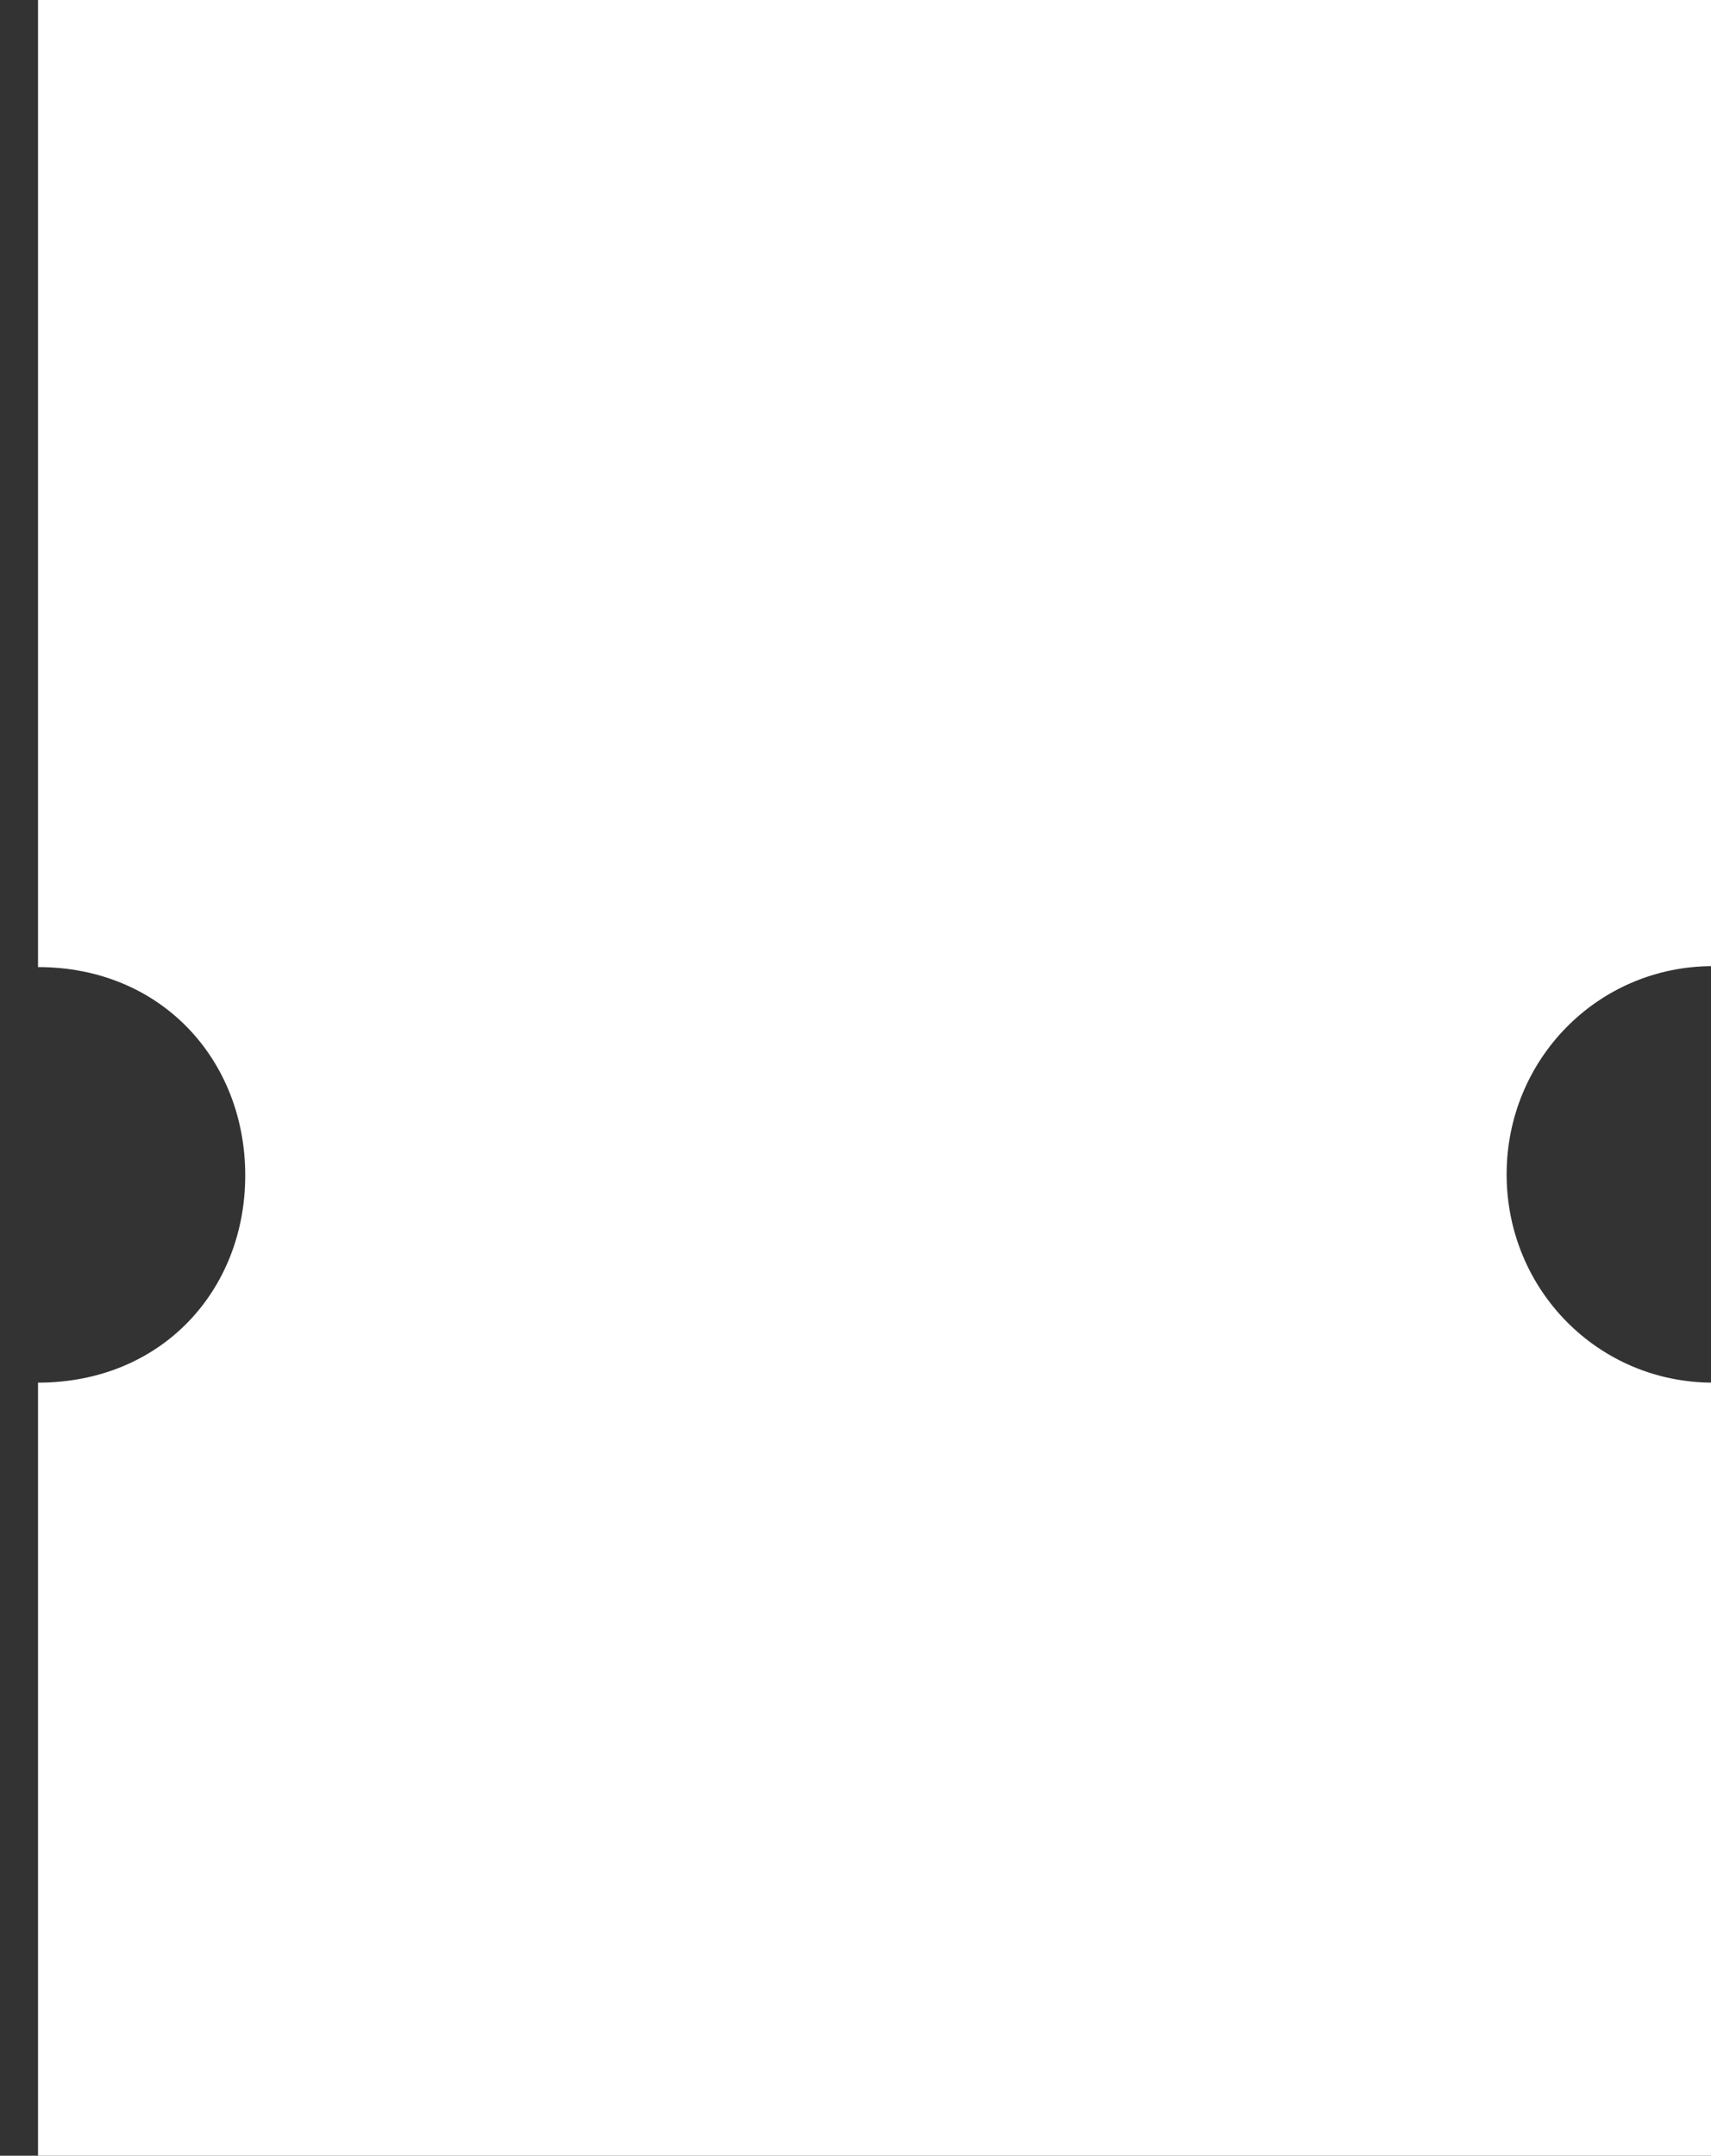 <?xml version="1.0" encoding="utf-8"?>
<!-- Generator: Adobe Illustrator 17.1.0, SVG Export Plug-In . SVG Version: 6.00 Build 0)  -->
<!DOCTYPE svg PUBLIC "-//W3C//DTD SVG 1.1//EN" "http://www.w3.org/Graphics/SVG/1.1/DTD/svg11.dtd">
<svg version="1.1" id="Layer_1" xmlns="http://www.w3.org/2000/svg" xmlns:xlink="http://www.w3.org/1999/xlink" x="0px" y="0px"
	 viewBox="0 0 180 226.7" enable-background="new 0 0 180 226.7" xml:space="preserve">
<rect x="0" y="0" width="180" height="226.7" fill="#333333" stroke="none"/>
<path fill="#FFFFFF" d="M180.2,145.4c-12.1,0-21.7-9.8-21.7-21.9s9.6-21.9,21.7-21.9c0,0-0.1,0-0.1,0V0H4v101.7
	c13,0,21.8,9.8,21.8,21.9S17,145.4,4,145.4V227h176v-81.6C180,145.4,180.2,145.4,180.2,145.4z"/>
</svg>
